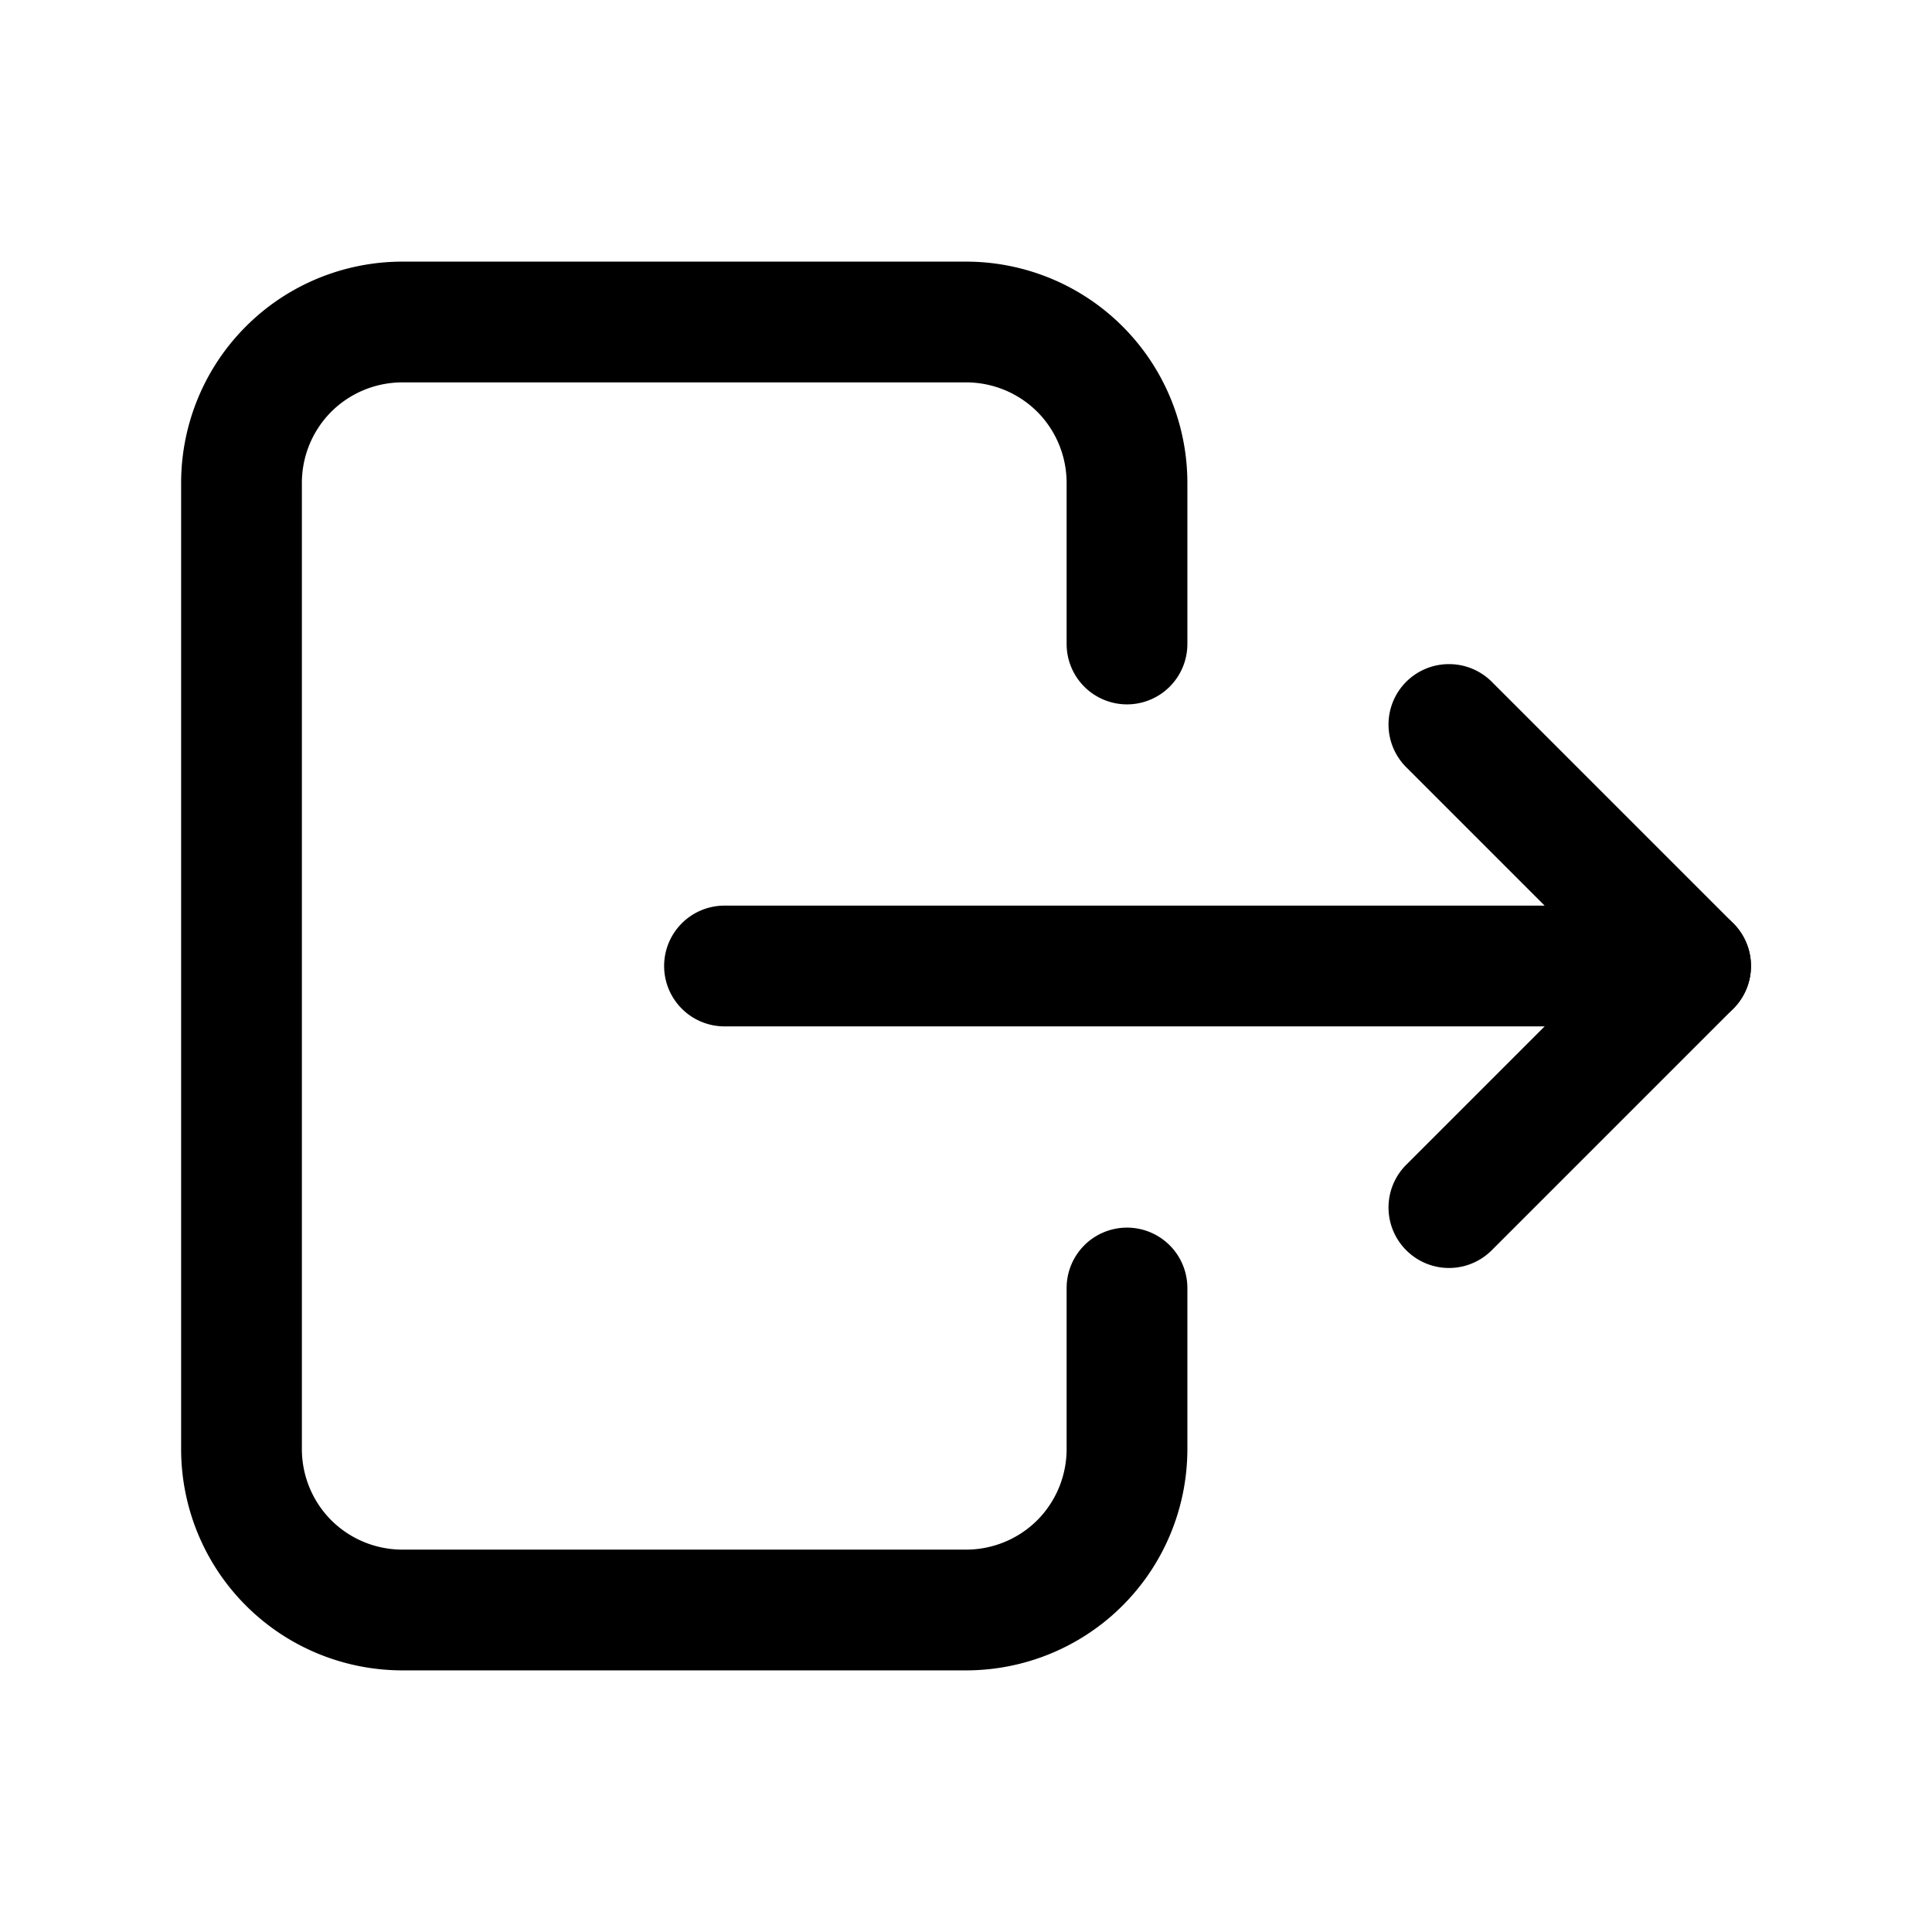 <?xml version="1.0" encoding="UTF-8" standalone="no"?>
<svg
   width="24"
   height="24"
   viewBox="0 0 24 24"
   fill="none"
   version="1.1"
   id="svg3"
   sodipodi:docname="logout.svg"
   inkscape:version="1.3.2 (091e20e, 2023-11-25)"
   xmlns:inkscape="http://www.inkscape.org/namespaces/inkscape"
   xmlns:sodipodi="http://sodipodi.sourceforge.net/DTD/sodipodi-0.dtd"
   xmlns="http://www.w3.org/2000/svg"
   xmlns:svg="http://www.w3.org/2000/svg">
  <defs
     id="defs3" />
  <sodipodi:namedview
     id="namedview3"
     pagecolor="#505050"
     bordercolor="#eeeeee"
     borderopacity="1"
     inkscape:showpageshadow="0"
     inkscape:pageopacity="0"
     inkscape:pagecheckerboard="0"
     inkscape:deskcolor="#505050"
     inkscape:zoom="9.8333333"
     inkscape:cx="11.949153"
     inkscape:cy="12"
     inkscape:window-width="1504"
     inkscape:window-height="449"
     inkscape:window-x="0"
     inkscape:window-y="25"
     inkscape:window-maximized="0"
     inkscape:current-layer="svg3" />
  <path
     style="color:#000000;fill:#000000;stroke-linecap:round;stroke-linejoin:round;-inkscape-stroke:none"
     d="M 5,3.25 C 4.271,3.25 3.57,3.539 3.055,4.055 2.539,4.57 2.25,5.271 2.25,6 v 12 c 0,0.729 0.289,1.43 0.805,1.945 C 3.57,20.461 4.271,20.75 5,20.75 h 7 c 0.729,0 1.43,-0.289 1.945,-0.805 C 14.461,19.43 14.75,18.729 14.75,18 V 16 A 0.75,0.75 0 0 0 14,15.25 0.75,0.75 0 0 0 13.25,16 v 2 c 0,0.332 -0.131,0.65 -0.365,0.885 C 12.65,19.119 12.332,19.25 12,19.25 H 5 C 4.668,19.25 4.35,19.119 4.115,18.885 3.881,18.65 3.75,18.332 3.75,18 V 6 C 3.75,5.668 3.881,5.35 4.115,5.115 4.35,4.881 4.668,4.75 5,4.75 h 7 c 0.332,0 0.65,0.131 0.885,0.365 C 13.119,5.35 13.25,5.668 13.25,6 V 8 A 0.75,0.75 0 0 0 14,8.75 0.75,0.75 0 0 0 14.75,8 V 6 C 14.75,5.271 14.461,4.57 13.945,4.055 13.43,3.539 12.729,3.25 12,3.25 Z"
     id="path1" />
  <path
     style="color:#000000;fill:#000000;stroke-linecap:round;stroke-linejoin:round;-inkscape-stroke:none"
     d="m 18,8.25 a 0.75,0.75 0 0 0 -0.531,0.219 0.75,0.75 0 0 0 0,1.062 L 19.188,11.25 H 9 A 0.75,0.75 0 0 0 8.25,12 0.75,0.75 0 0 0 9,12.75 h 12 a 0.75,0.75 0 0 0 0.531,-1.281 l -3,-3 A 0.75,0.75 0 0 0 18,8.25 Z"
     id="path2" />
  <path
     style="color:#000000;fill:#000000;stroke-linecap:round;stroke-linejoin:round;-inkscape-stroke:none"
     d="m 21,11.25 a 0.75,0.75 0 0 0 -0.531,0.219 l -3,3 a 0.75,0.75 0 0 0 0,1.062 0.75,0.75 0 0 0 1.062,0 l 3,-3 a 0.75,0.75 0 0 0 0,-1.062 A 0.75,0.75 0 0 0 21,11.25 Z"
     id="path3" />
</svg>
